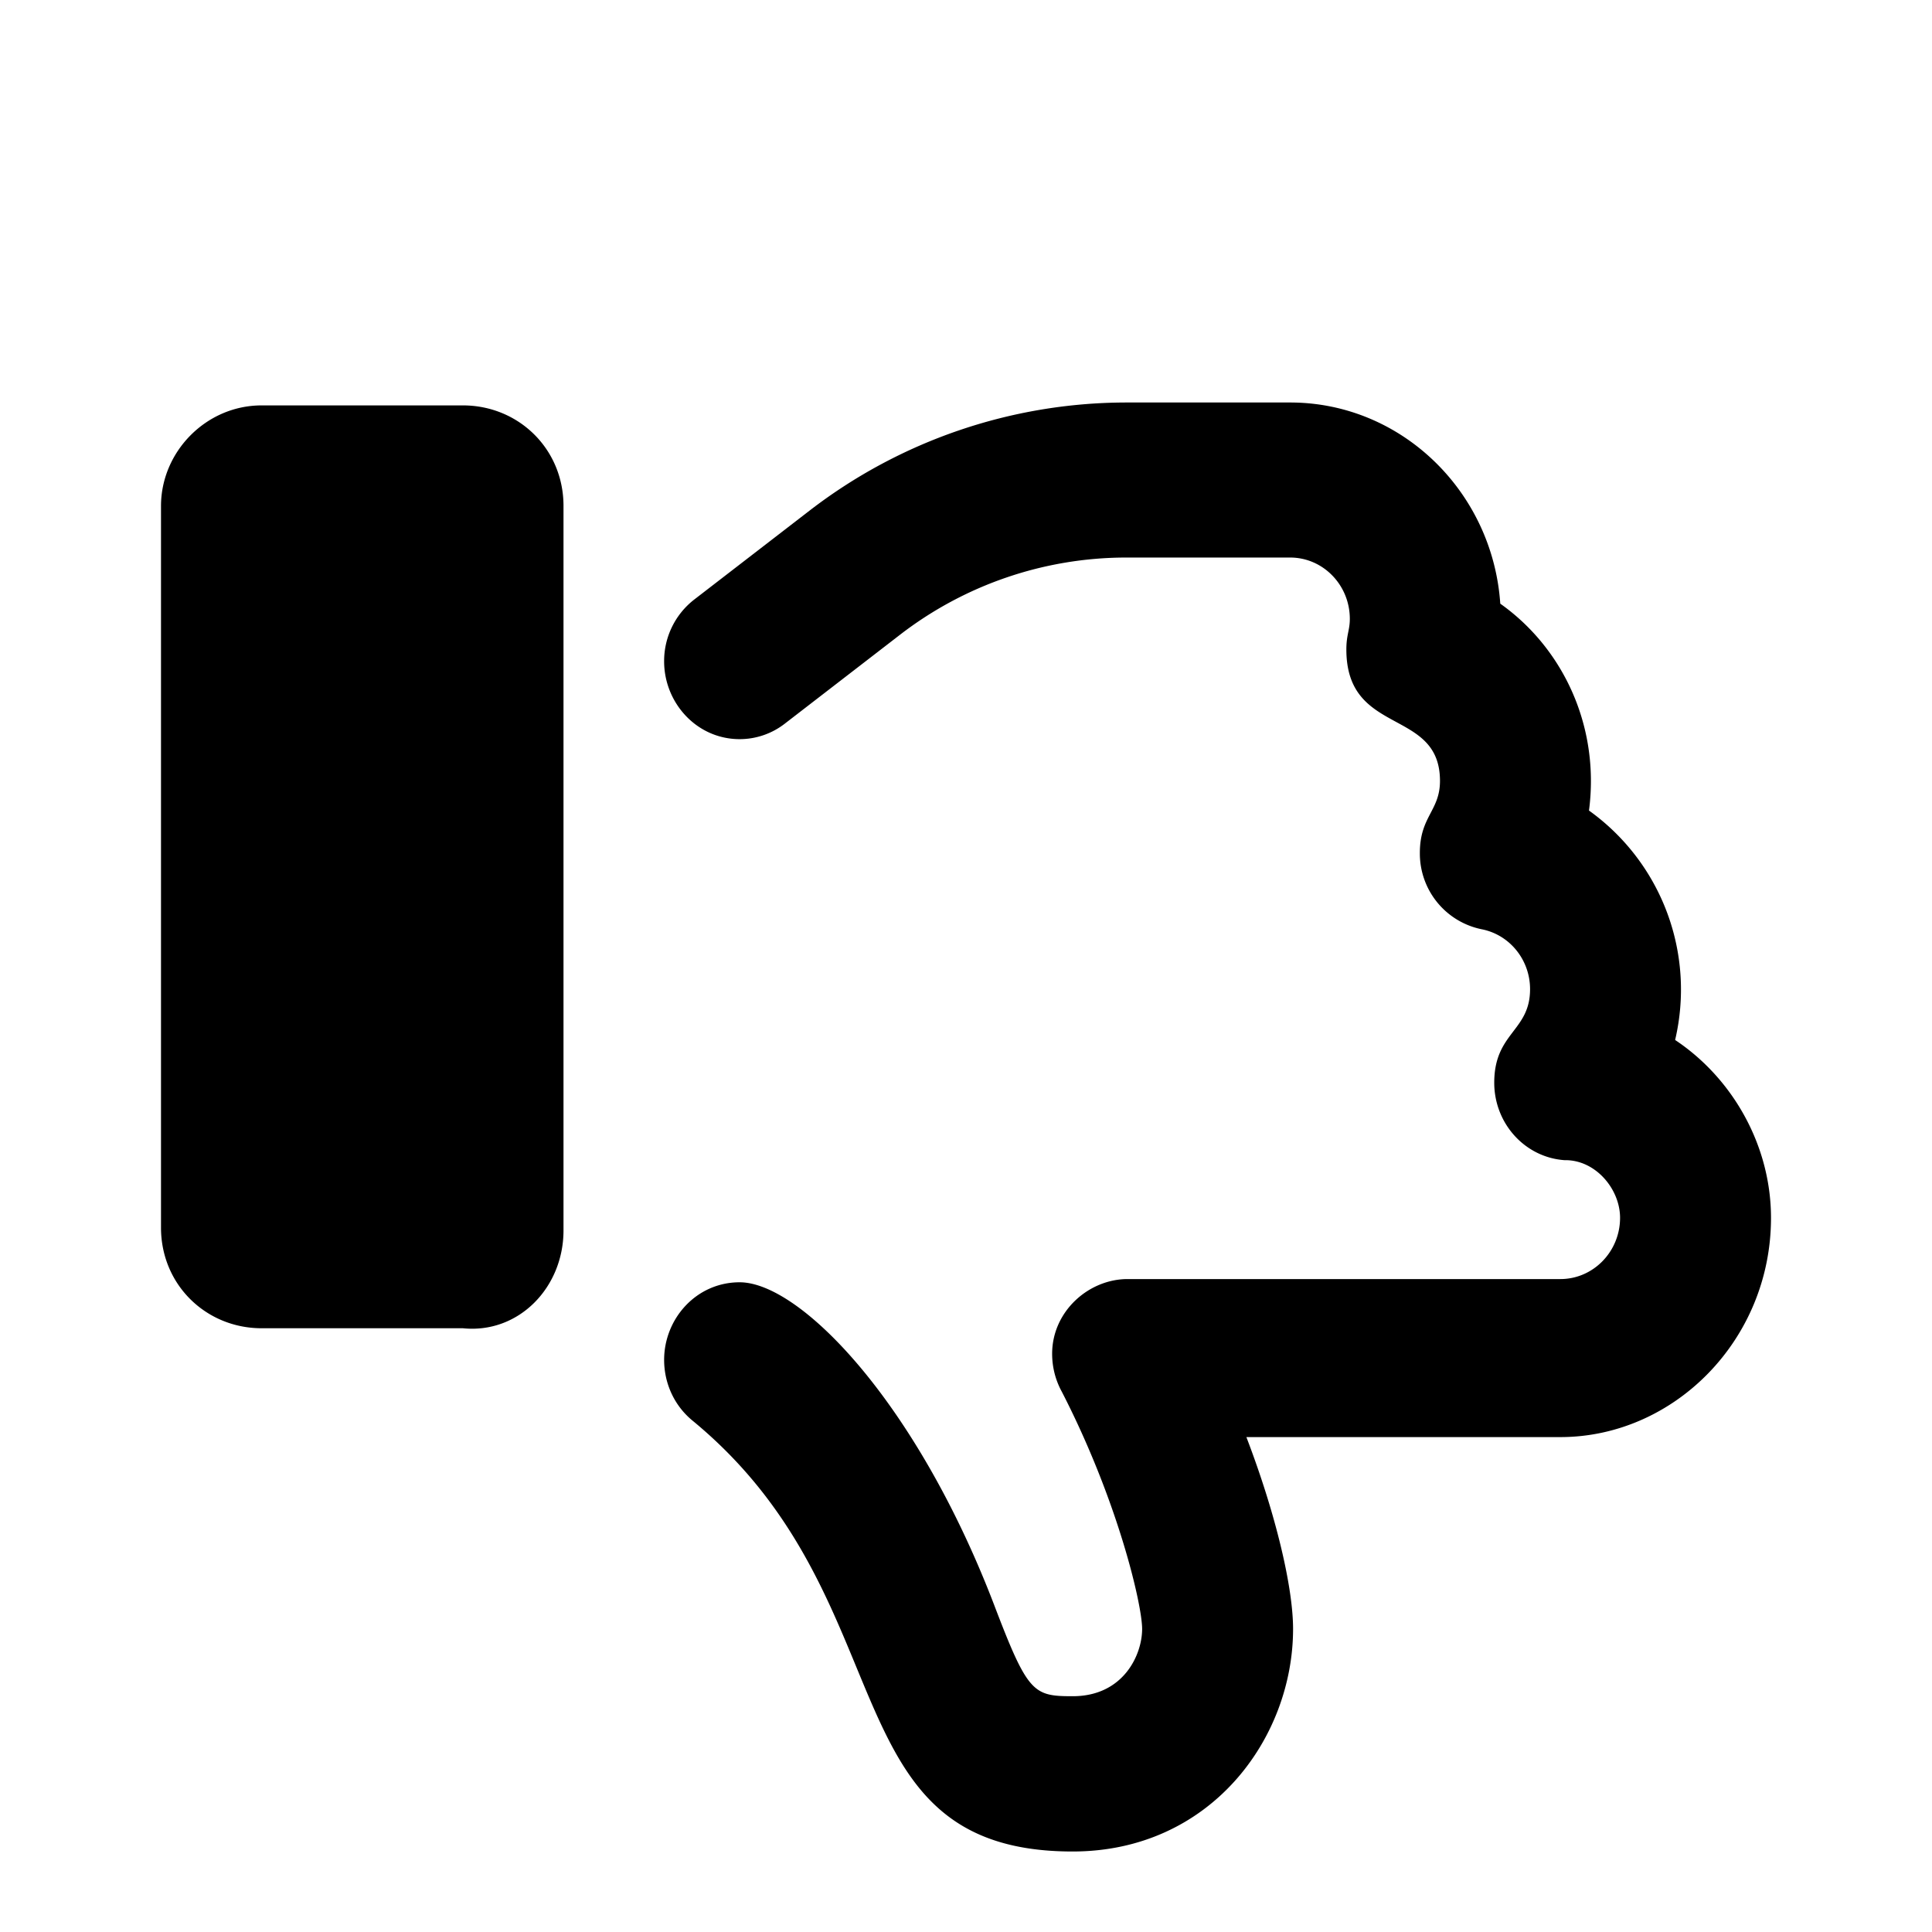 <svg width="24" height="24" viewBox="0 0 24 24" xmlns="http://www.w3.org/2000/svg">
    <path d="M7 15.285v-9c0-.71-.56-1.249-1.25-1.249h-2.5c-.69 0-1.25.576-1.25 1.25v8.964c0 .71.56 1.25 1.25 1.25h2.5c.691.071 1.25-.504 1.25-1.215Zm13.809-2.366a2.735 2.735 0 0 0-1.07-2.85c.016-.122.024-.244.024-.367 0-.896-.432-1.711-1.126-2.203C18.542 6.105 17.407 5 16.027 5h-2.051a6.455 6.455 0 0 0-3.918 1.342L8.625 7.447a.966.966 0 0 0-.375.769c0 .512.402.966.939.966a.914.914 0 0 0 .562-.194l1.432-1.105a4.604 4.604 0 0 1 2.793-.957h2.051c.409 0 .741.342.741.762 0 .14-.043.198-.043.38 0 1.083 1.163.72 1.163 1.633 0 .371-.25.44-.25.894a.96.96 0 0 0 .765.948c.35.067.604.38.604.745 0 .524-.445.537-.445 1.162 0 .504.379.927.873.962.385-.007.69.359.69.716 0 .42-.333.761-.741.761h-5.376c-.486 0-.938.403-.938.928 0 .163.04.325.12.471.7 1.36.998 2.65.998 2.947 0 .324-.234.836-.862.836-.49 0-.558-.037-.974-1.128-.967-2.528-2.412-4.014-3.164-4.014-.539 0-.938.453-.938.964 0 .283.12.563.352.754C11.301 19.866 10.258 23 13.324 23c1.715 0 2.739-1.406 2.739-2.765 0-.51-.209-1.414-.58-2.383h3.901c1.409 0 2.616-1.205 2.616-2.723 0-.896-.473-1.732-1.191-2.21Z"/>
</svg>
